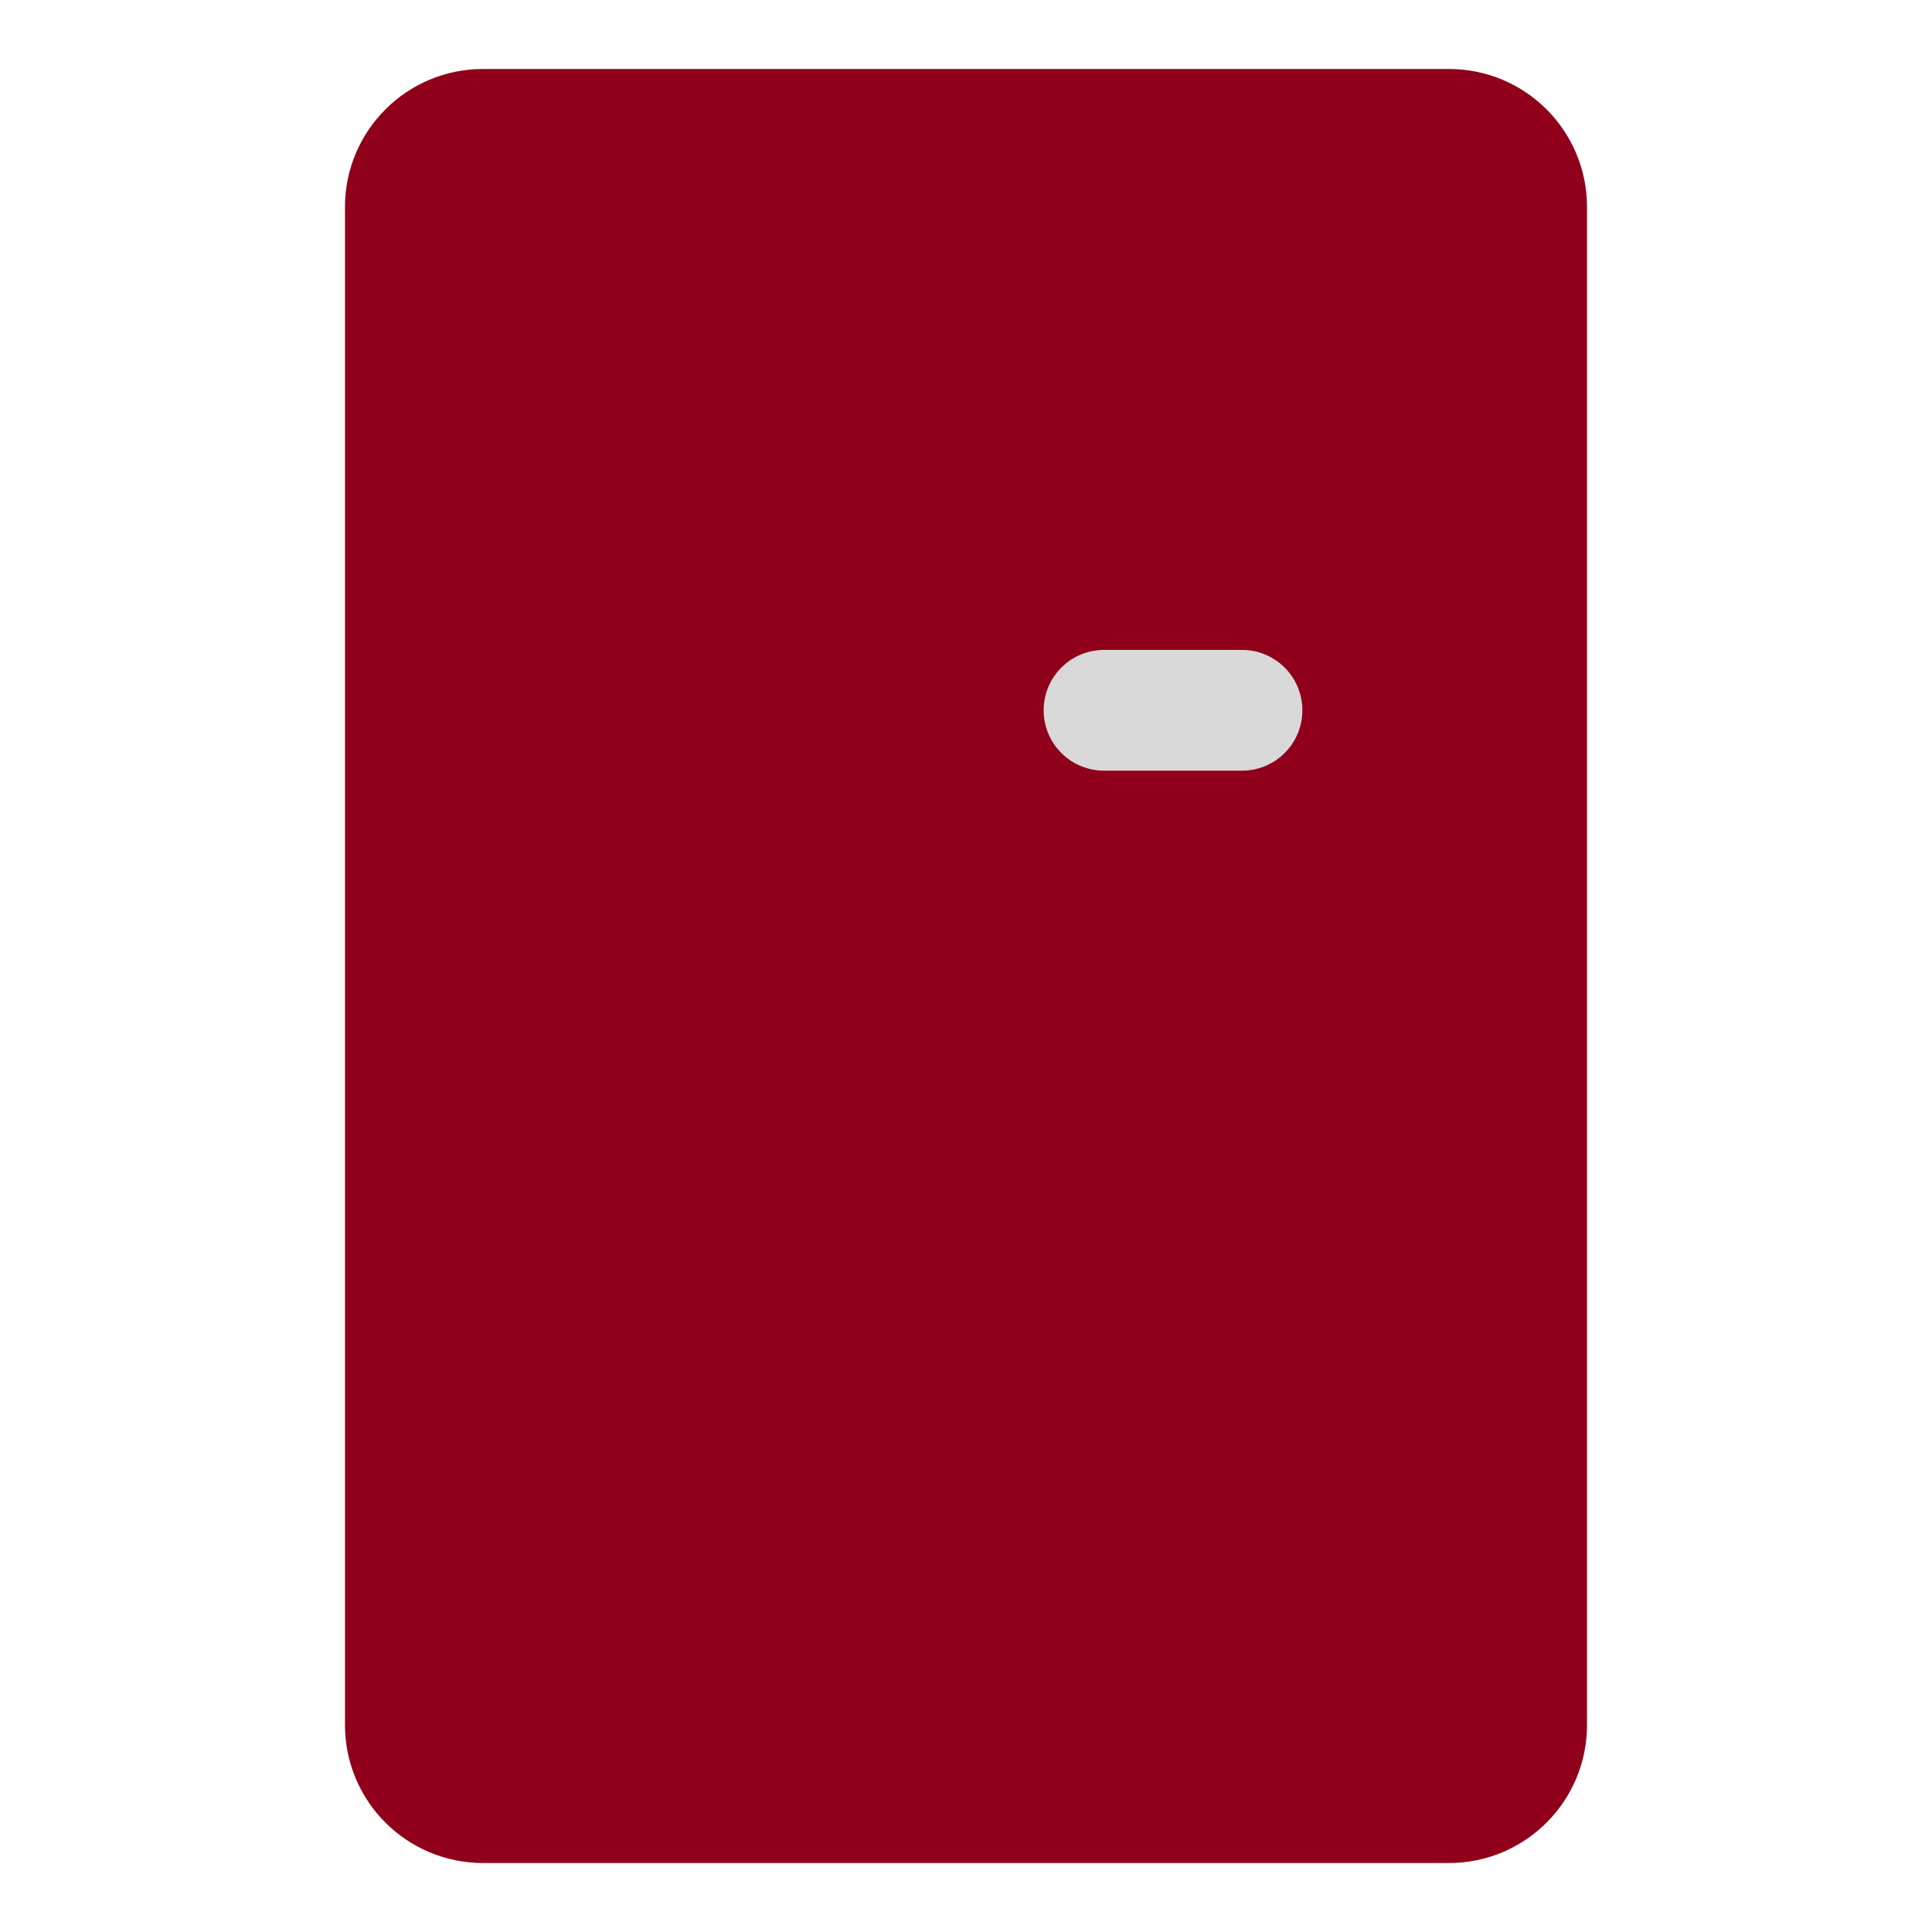 <svg width="48" height="48" viewBox="0 0 48 48" fill="none" xmlns="http://www.w3.org/2000/svg">
<path d="M36 1.714H12C10.106 1.714 8.571 3.249 8.571 5.143V42.857C8.571 44.751 10.106 46.286 12 46.286H36C37.894 46.286 39.429 44.751 39.429 42.857V5.143C39.429 3.249 37.894 1.714 36 1.714Z" fill="#90001A"/>
<path d="M27.429 17.647H30.857" stroke="#D9D9D9" stroke-width="3" stroke-linecap="round" stroke-linejoin="round"/>
</svg>
